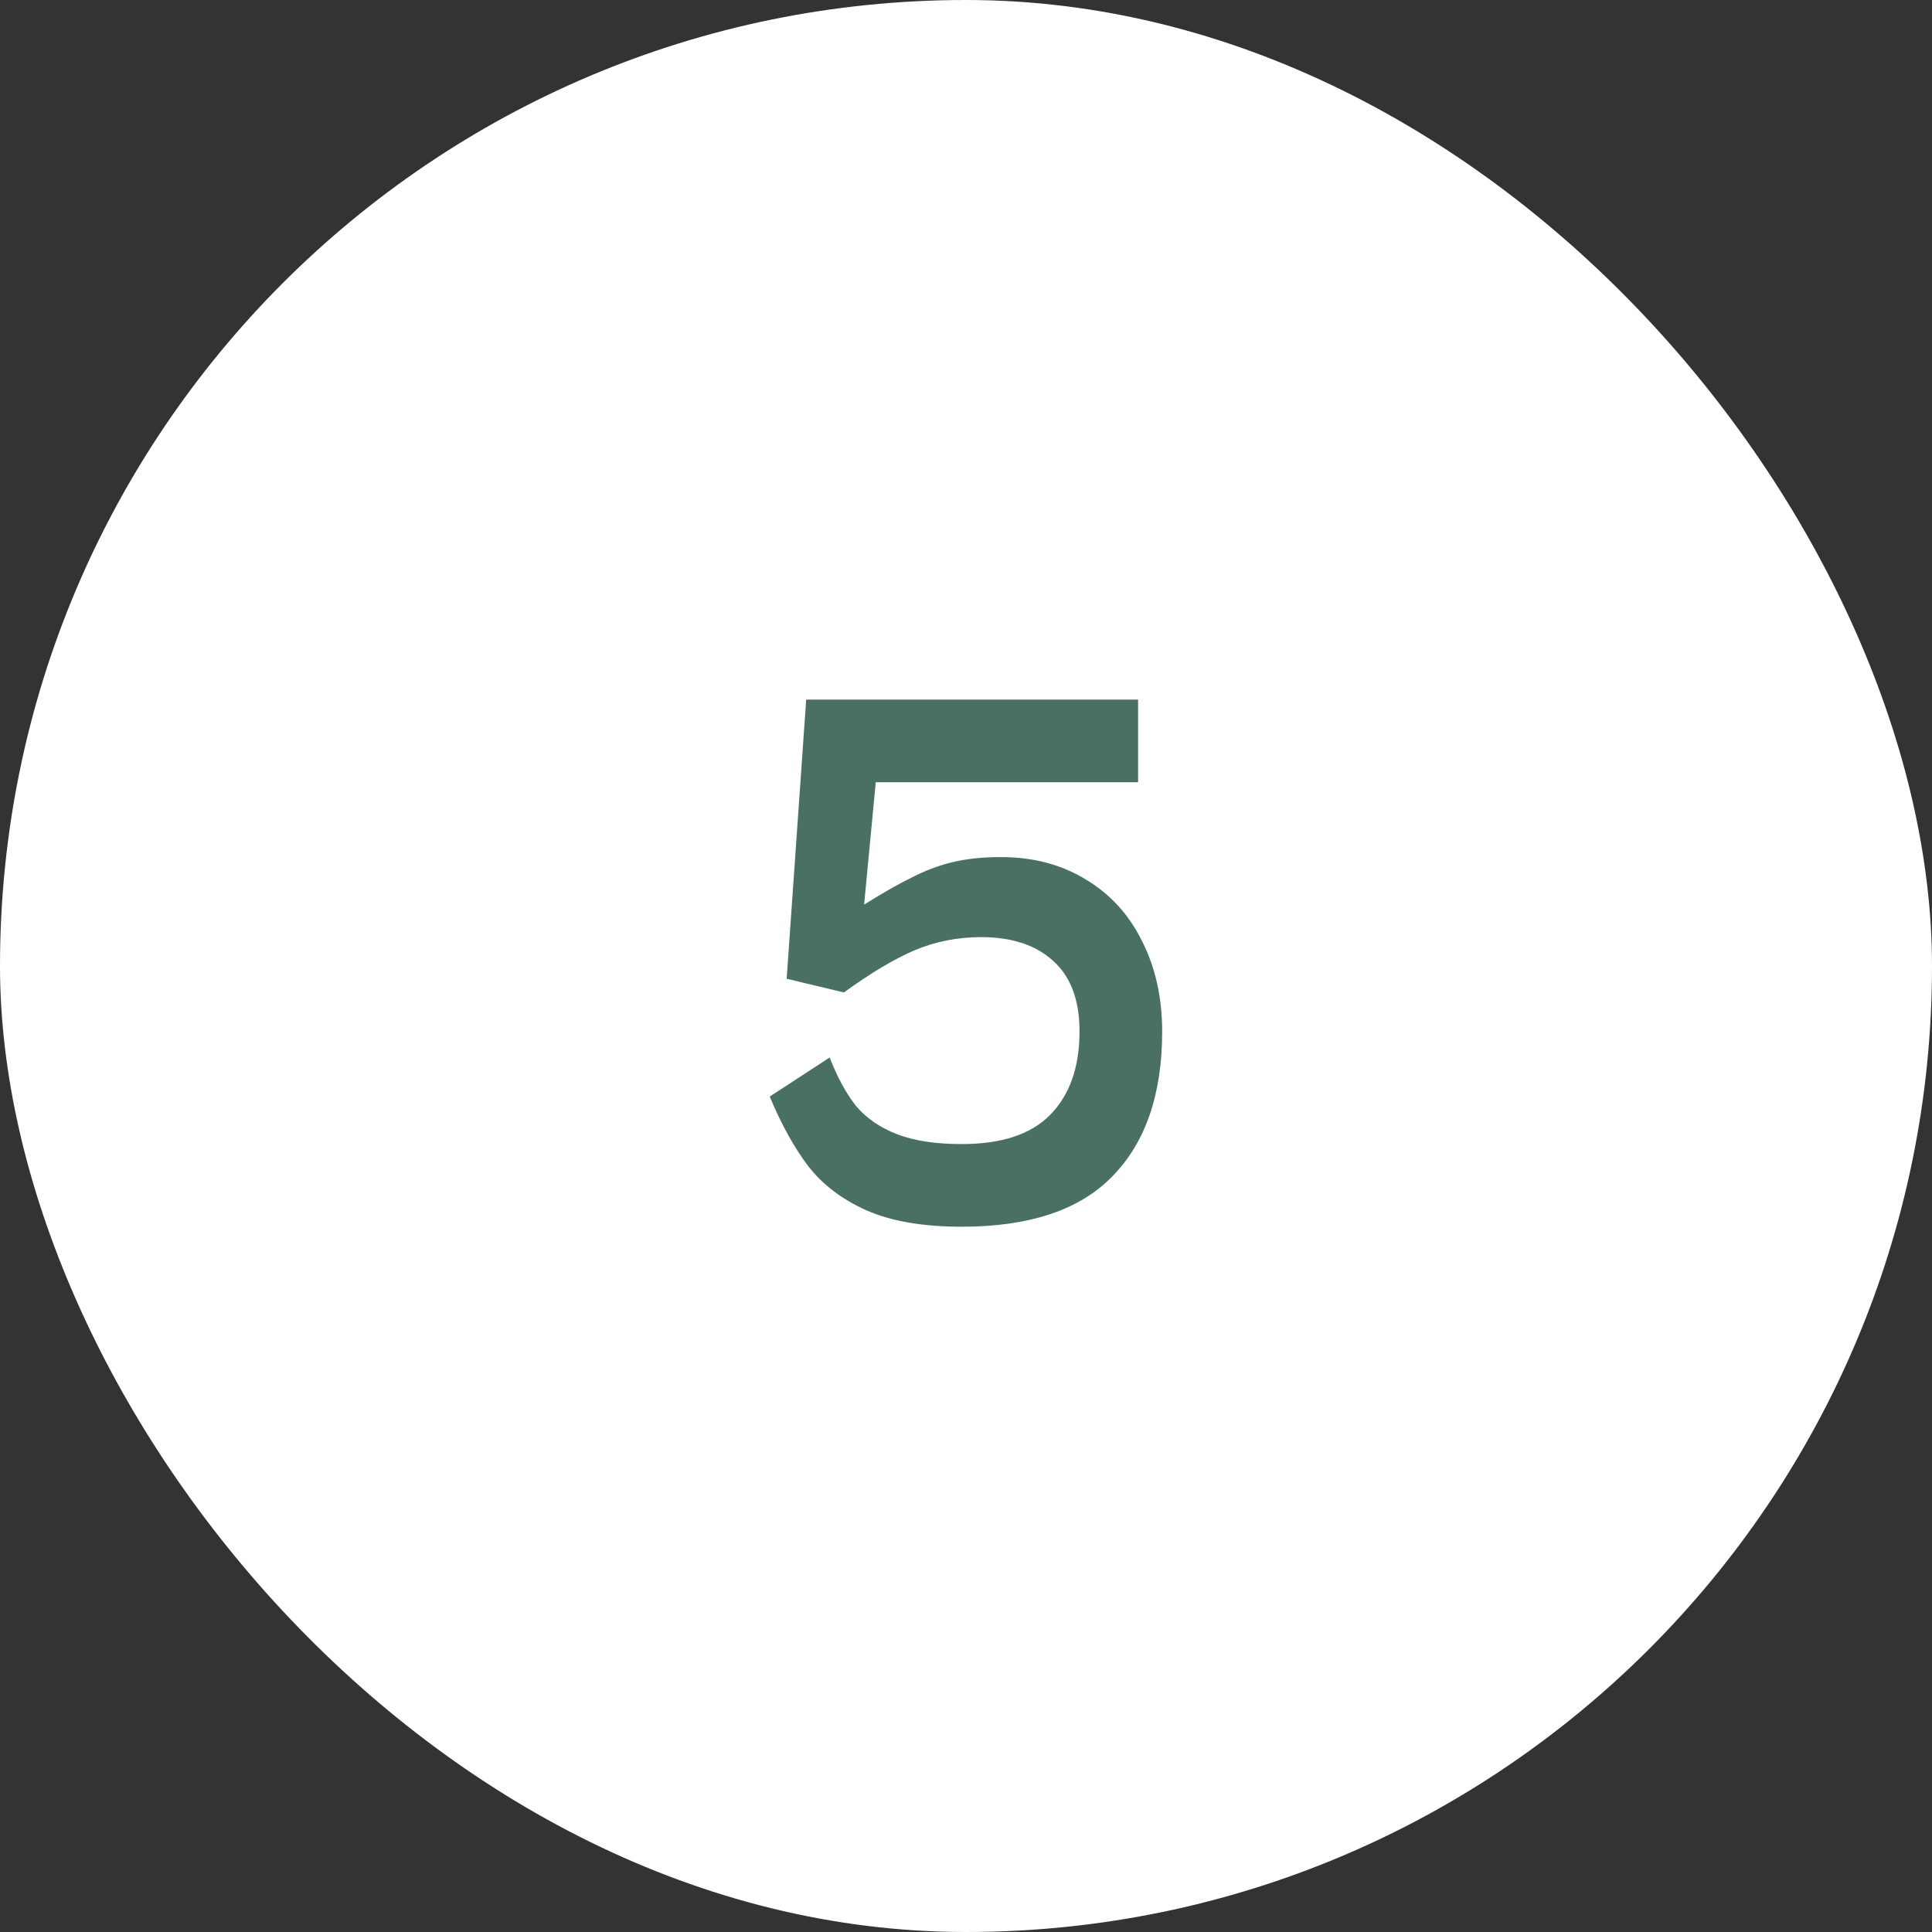 <svg width="95" height="95" viewBox="0 0 95 95" fill="none" xmlns="http://www.w3.org/2000/svg">
<rect x="0" y="0" width="95" height="95" fill="#333333" stroke="none"/>
<rect width="95" height="95" rx="47.5" fill="white"/>
<path d="M40.794 52C41.178 52.981 41.615 53.781 42.106 54.4C42.618 54.997 43.29 55.456 44.122 55.776C44.954 56.096 46.01 56.256 47.29 56.256C49.253 56.256 50.703 55.776 51.642 54.816C52.602 53.835 53.082 52.469 53.082 50.72C53.082 49.184 52.655 48.032 51.802 47.264C50.949 46.475 49.765 46.08 48.25 46.08C47.098 46.08 46.01 46.293 44.986 46.72C43.983 47.147 42.821 47.84 41.498 48.8L38.682 48.128L39.642 34.4H43.45L42.49 44.48C43.45 43.883 44.239 43.435 44.858 43.136C45.477 42.816 46.127 42.571 46.81 42.4C47.514 42.229 48.314 42.144 49.21 42.144C50.789 42.144 52.175 42.507 53.37 43.232C54.586 43.957 55.514 44.971 56.154 46.272C56.815 47.573 57.146 49.056 57.146 50.72C57.146 53.792 56.335 56.16 54.714 57.824C53.114 59.488 50.639 60.32 47.29 60.32C45.391 60.32 43.834 60.053 42.618 59.52C41.423 58.987 40.474 58.272 39.77 57.376C39.066 56.459 38.426 55.307 37.85 53.92L40.794 52ZM41.498 38.464V34.4H55.962V38.464H41.498Z" fill="#4A7062"/>
</svg>
